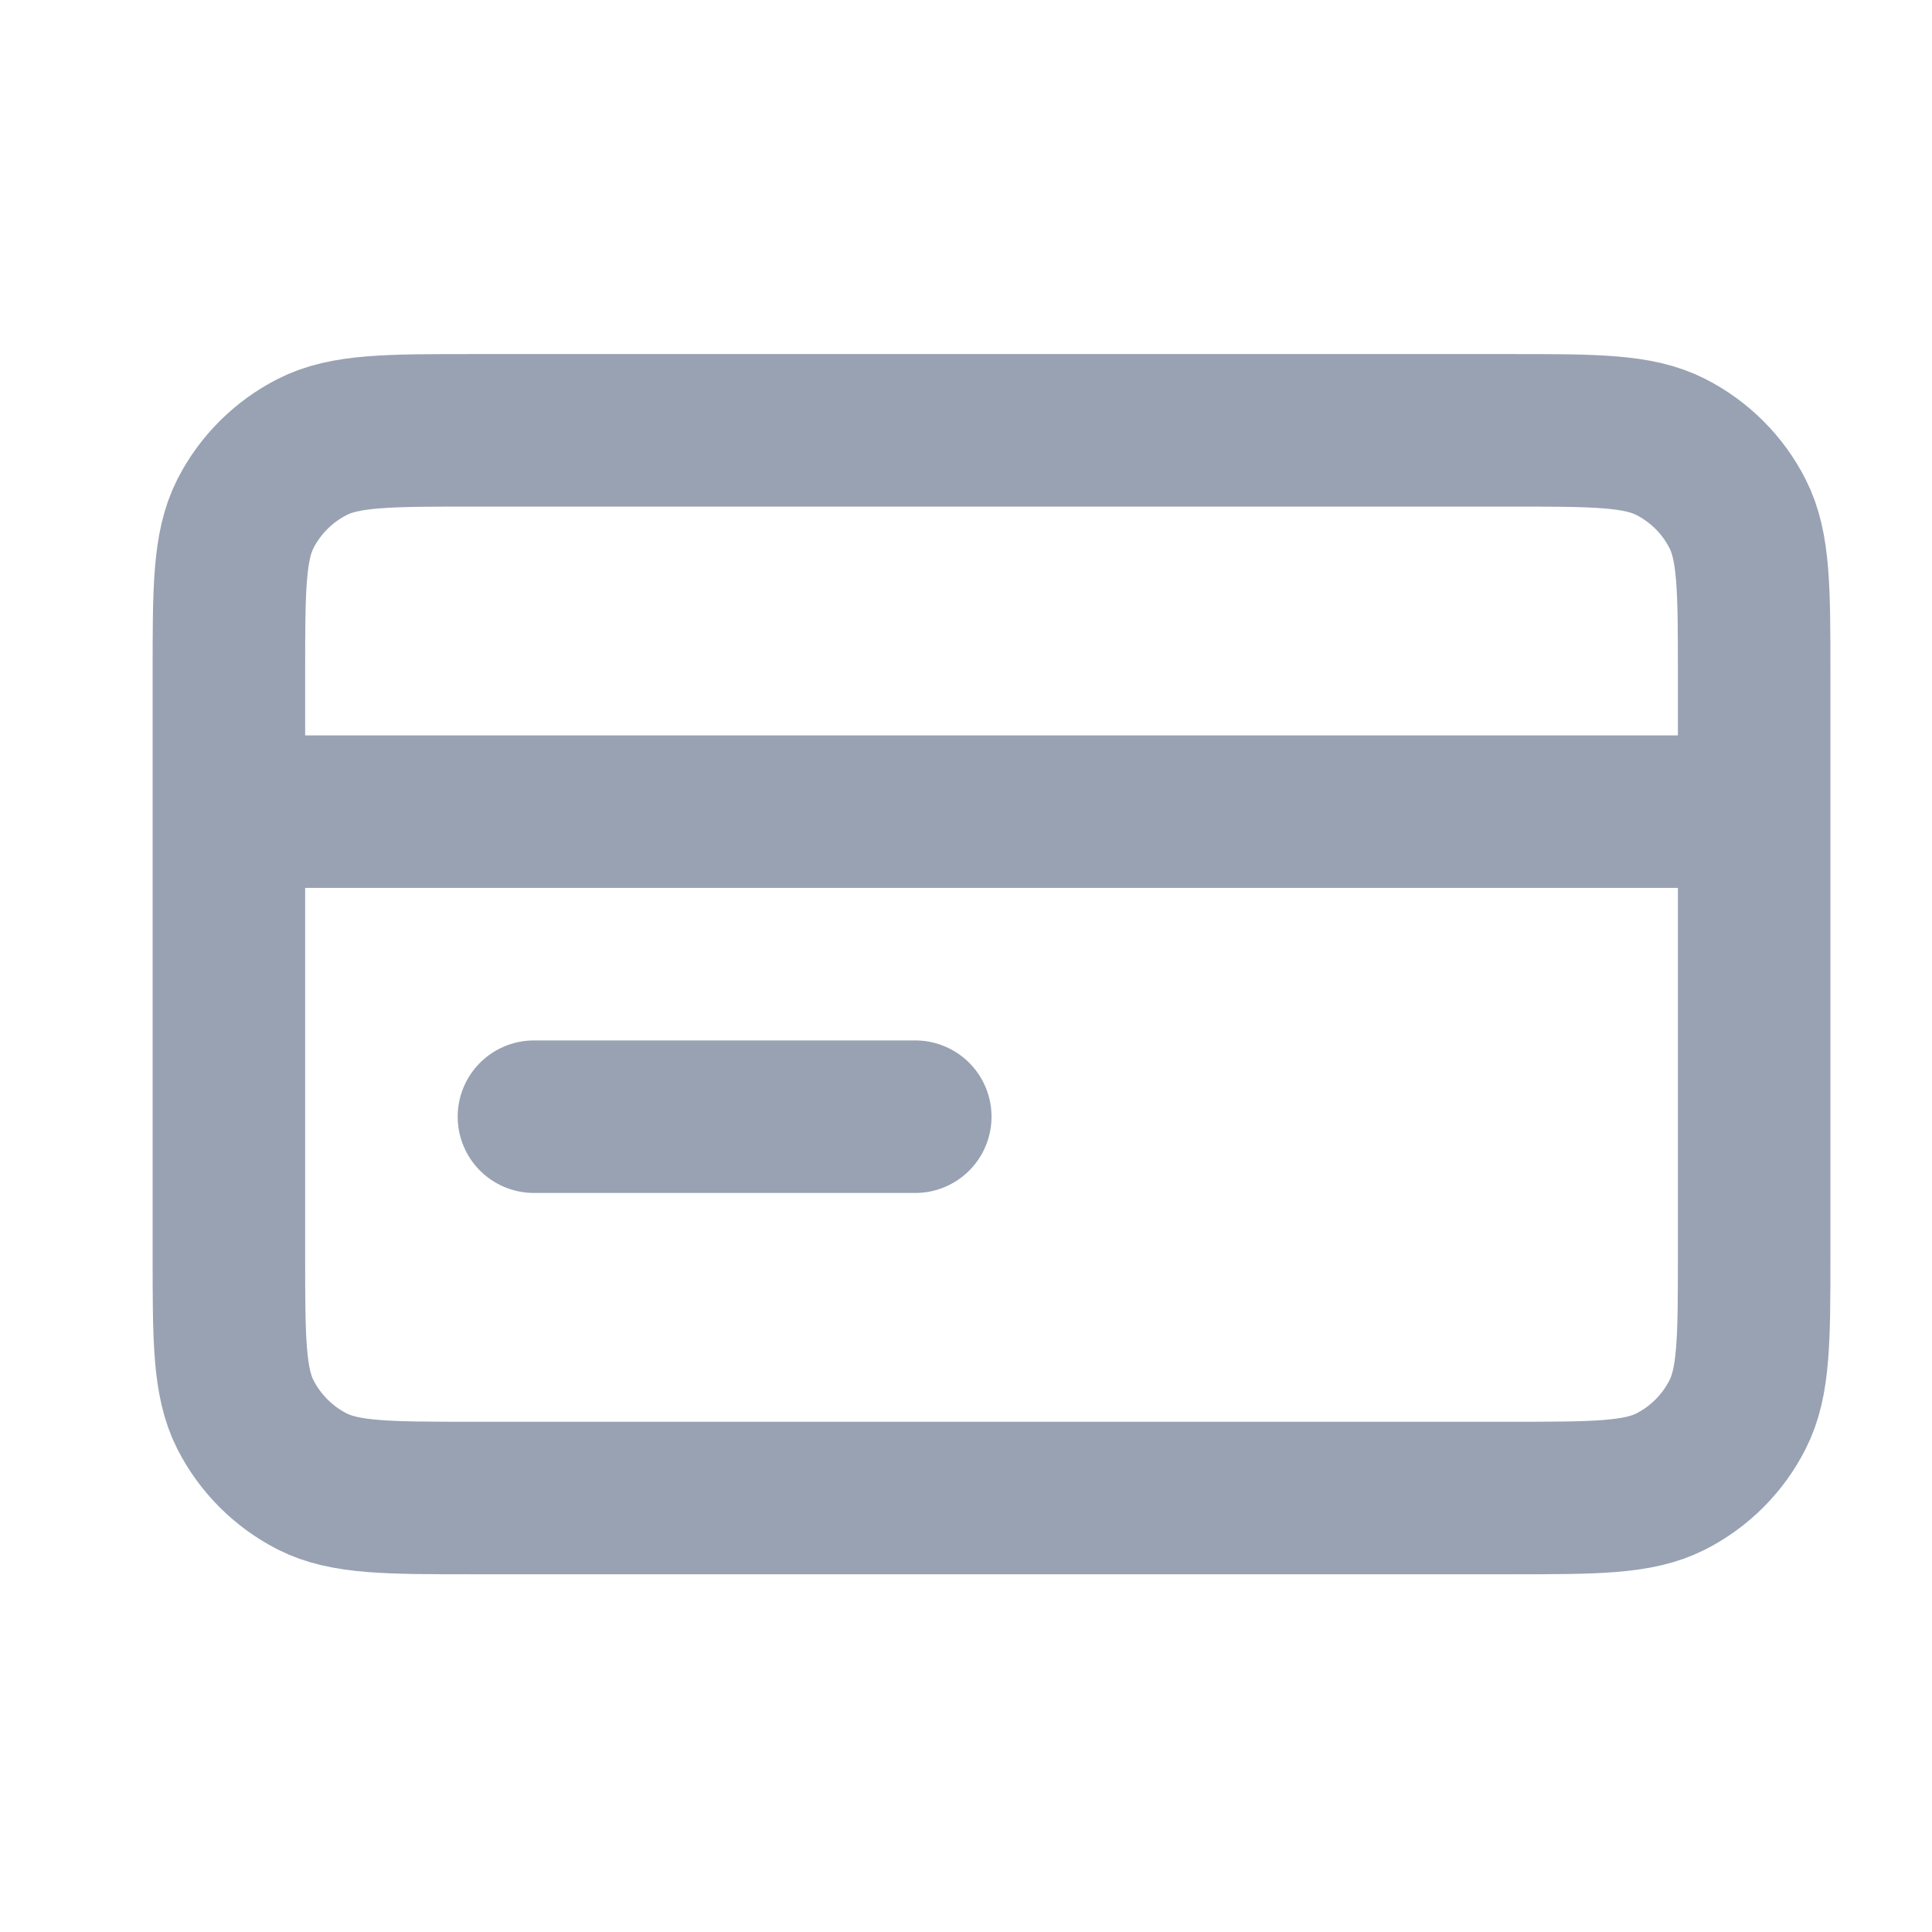 <svg width="19" height="19" viewBox="0 0 19 19" fill="none" xmlns="http://www.w3.org/2000/svg">
<path d="M17.251 7.982H2.251M9.001 10.982H5.251M2.251 6.632L2.251 12.332C2.251 13.172 2.251 13.592 2.414 13.913C2.558 14.195 2.788 14.425 3.07 14.569C3.391 14.732 3.811 14.732 4.651 14.732L14.851 14.732C15.691 14.732 16.111 14.732 16.432 14.569C16.714 14.425 16.944 14.195 17.087 13.913C17.251 13.592 17.251 13.172 17.251 12.332V6.632C17.251 5.792 17.251 5.372 17.087 5.051C16.944 4.769 16.714 4.54 16.432 4.396C16.111 4.232 15.691 4.232 14.851 4.232L4.651 4.232C3.811 4.232 3.391 4.232 3.07 4.396C2.788 4.54 2.558 4.769 2.414 5.051C2.251 5.372 2.251 5.792 2.251 6.632Z" stroke="#98A2B3" stroke-width="1.5" stroke-linecap="round" stroke-linejoin="round"/>
</svg>
